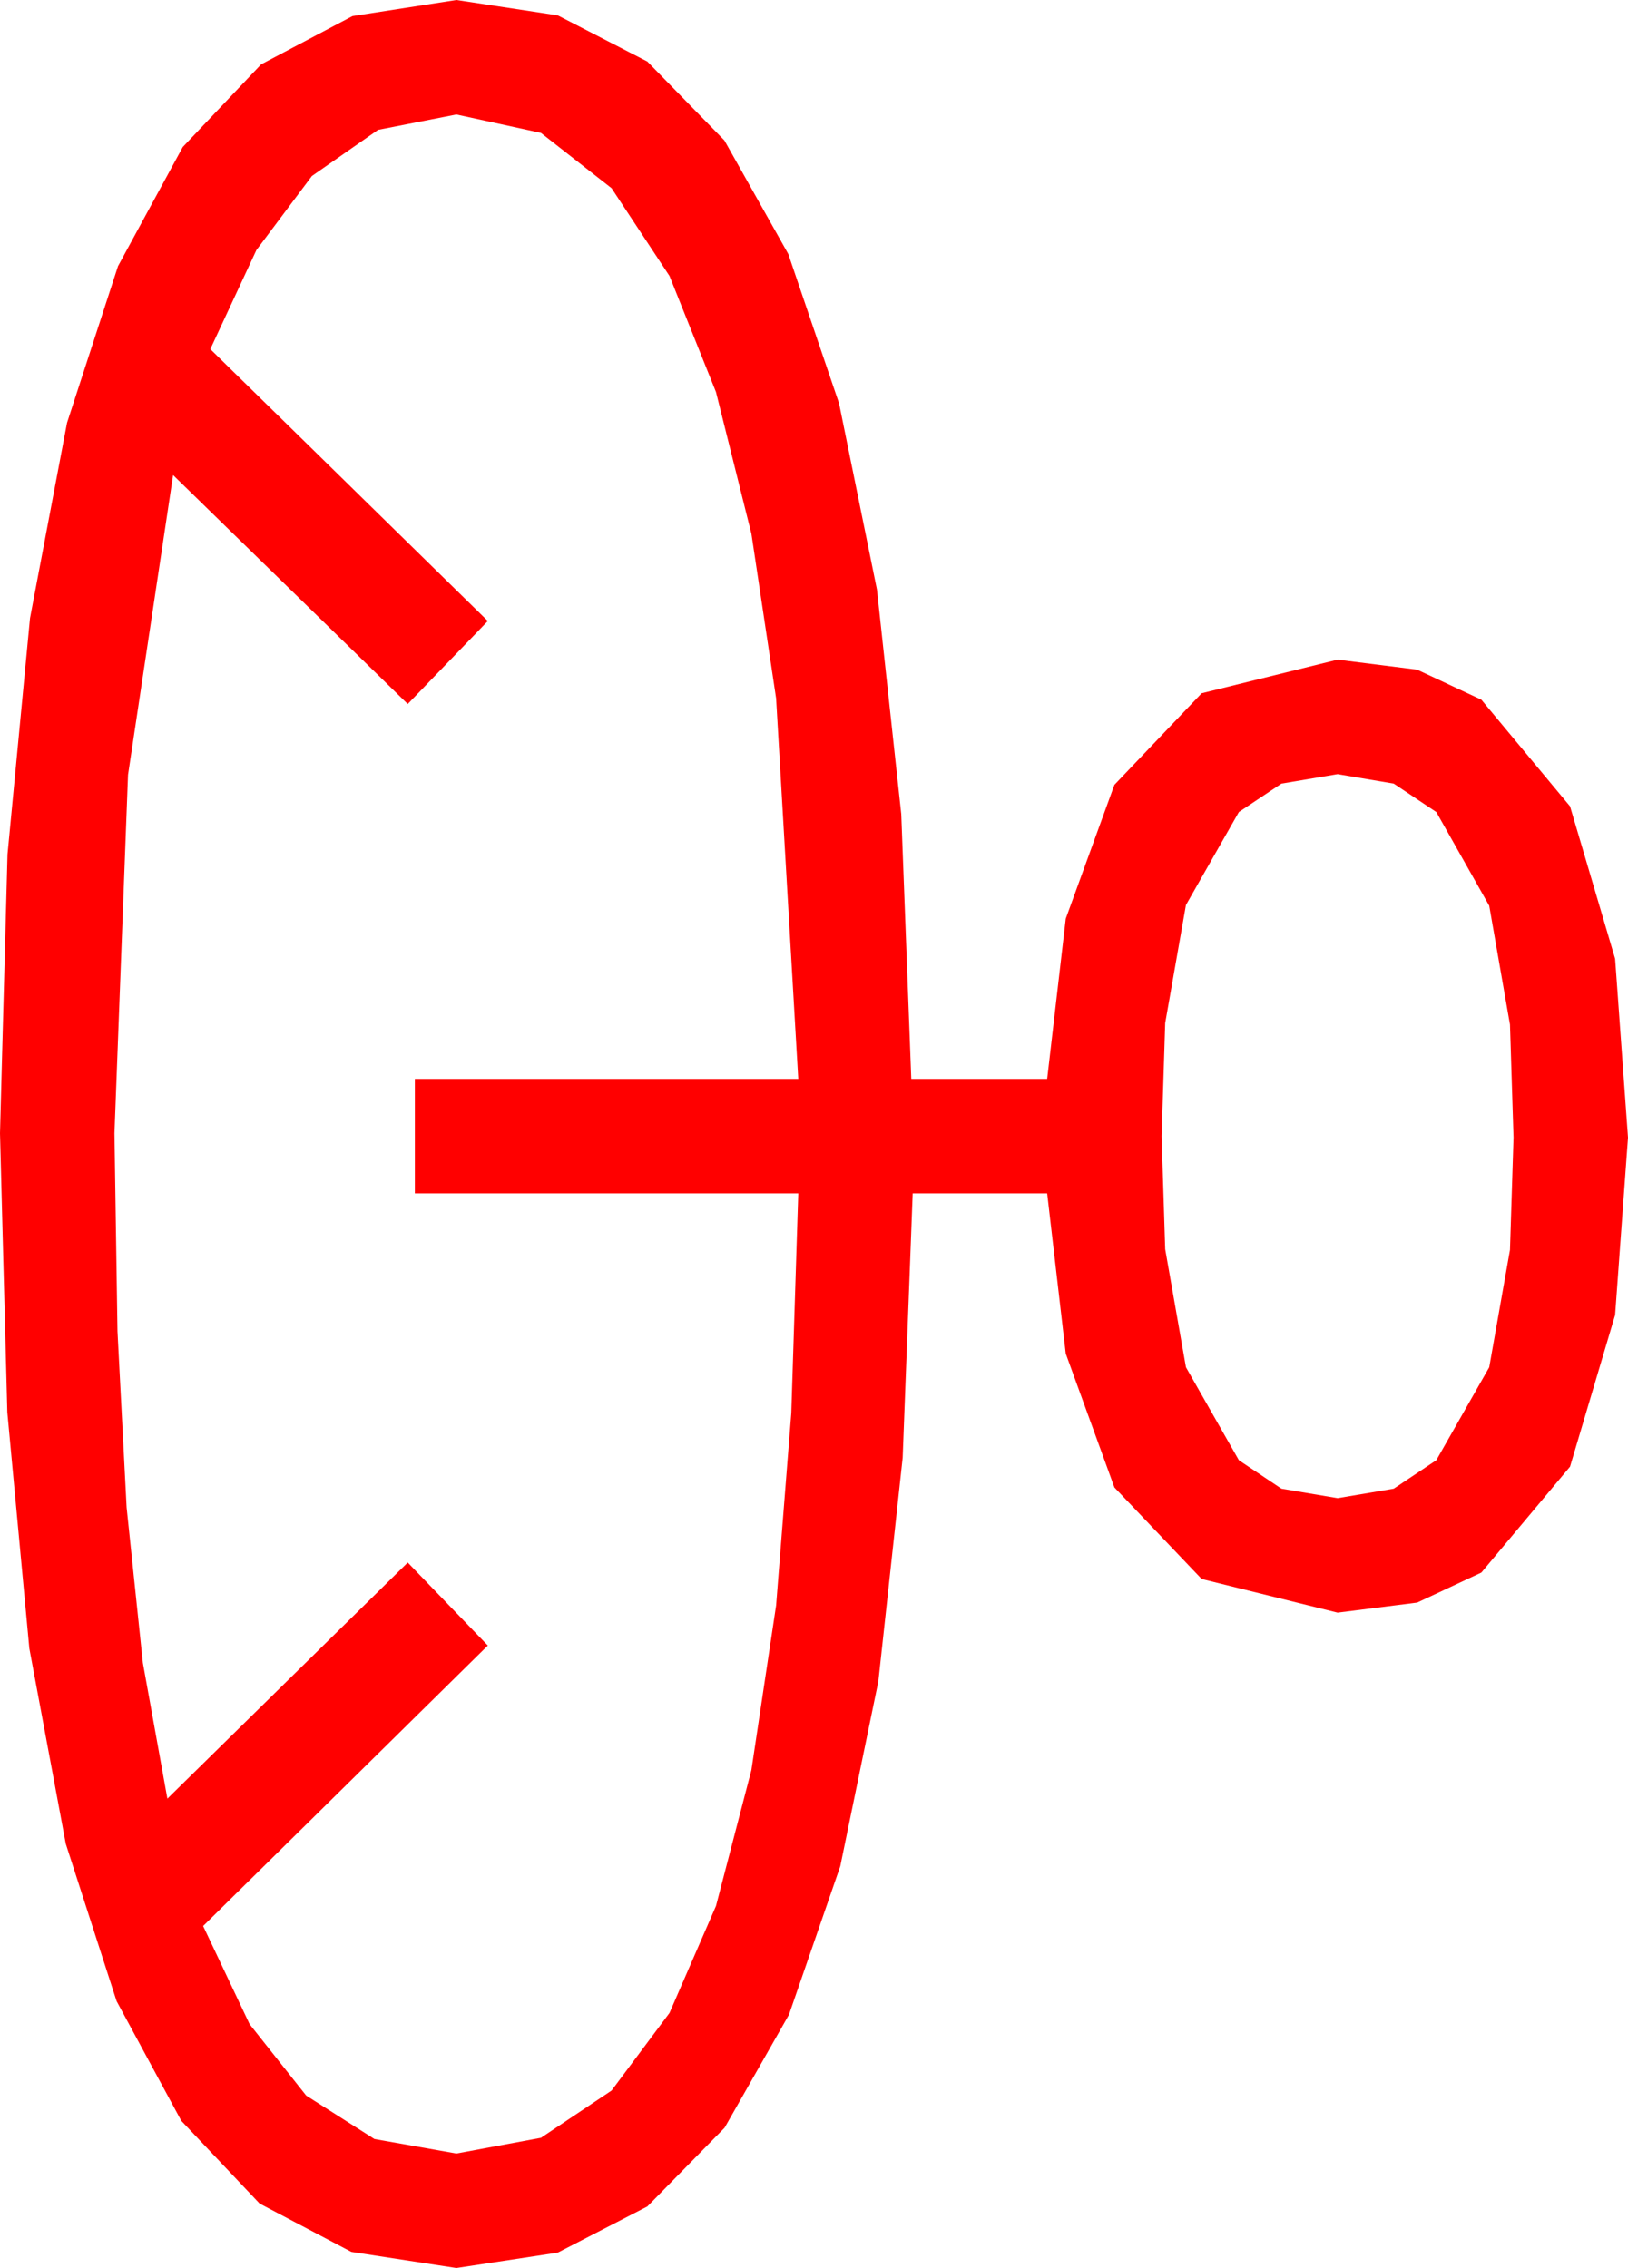 <?xml version="1.0" encoding="utf-8"?>
<!DOCTYPE svg PUBLIC "-//W3C//DTD SVG 1.1//EN" "http://www.w3.org/Graphics/SVG/1.1/DTD/svg11.dtd">
<svg width="33.34" height="46.436" xmlns="http://www.w3.org/2000/svg" xmlns:xlink="http://www.w3.org/1999/xlink" xmlns:xml="http://www.w3.org/XML/1998/namespace" version="1.1">
  <g>
    <g>
      <path style="fill:#FF0000;fill-opacity:1" d="M27.393,15.85L26.243,16.044 25.371,16.626 24.287,18.53 23.862,20.947 23.789,23.262 23.862,25.576 24.287,27.993 25.371,29.897 26.243,30.48 27.393,30.674 28.542,30.48 29.414,29.897 30.498,27.993 30.923,25.591 30.996,23.291 30.923,20.977 30.498,18.545 29.414,16.626 28.542,16.044 27.393,15.85z M9.346,2.344L7.742,2.659 6.387,3.604 5.251,5.12 4.307,7.148 9.99,12.715 8.35,14.414 3.545,9.727 2.622,15.864 2.344,23.203 2.406,27.257 2.593,30.864 2.926,34.047 3.428,36.826 8.35,31.992 9.99,33.691 4.16,39.434 5.112,41.444 6.27,42.905 7.668,43.795 9.346,44.092 11.078,43.77 12.524,42.803 13.711,41.213 14.663,39.023 15.388,36.24 15.894,32.871 16.205,28.931 16.348,24.434 8.496,24.434 8.496,22.09 16.348,22.09 15.894,14.297 15.388,10.928 14.663,8.027 13.711,5.651 12.524,3.853 11.078,2.721 9.346,2.344z M9.346,0L11.422,0.315 13.257,1.26 14.835,2.875 16.143,5.2 17.183,8.258 17.959,12.07 18.457,16.67 18.662,22.09 21.445,22.09 21.826,18.809 22.822,16.069 24.609,14.194 27.393,13.506 29.022,13.711 30.337,14.326 32.153,16.509 33.076,19.629 33.34,23.291 33.076,26.924 32.153,30.029 30.337,32.197 29.022,32.812 27.393,33.018 24.609,32.329 22.822,30.454 21.826,27.715 21.445,24.434 18.691,24.434 18.486,29.846 17.988,34.424 17.208,38.21 16.157,41.25 14.839,43.564 13.257,45.176 11.422,46.121 9.346,46.436 7.196,46.106 5.317,45.117 3.713,43.422 2.388,40.972 1.348,37.753 0.601,33.75 0.15,28.916 0,23.203 0.154,17.49 0.615,12.656 1.373,8.657 2.417,5.449 3.743,3.01 5.347,1.318 7.218,0.33 9.346,0z" />
    </g>
  </g>
</svg>